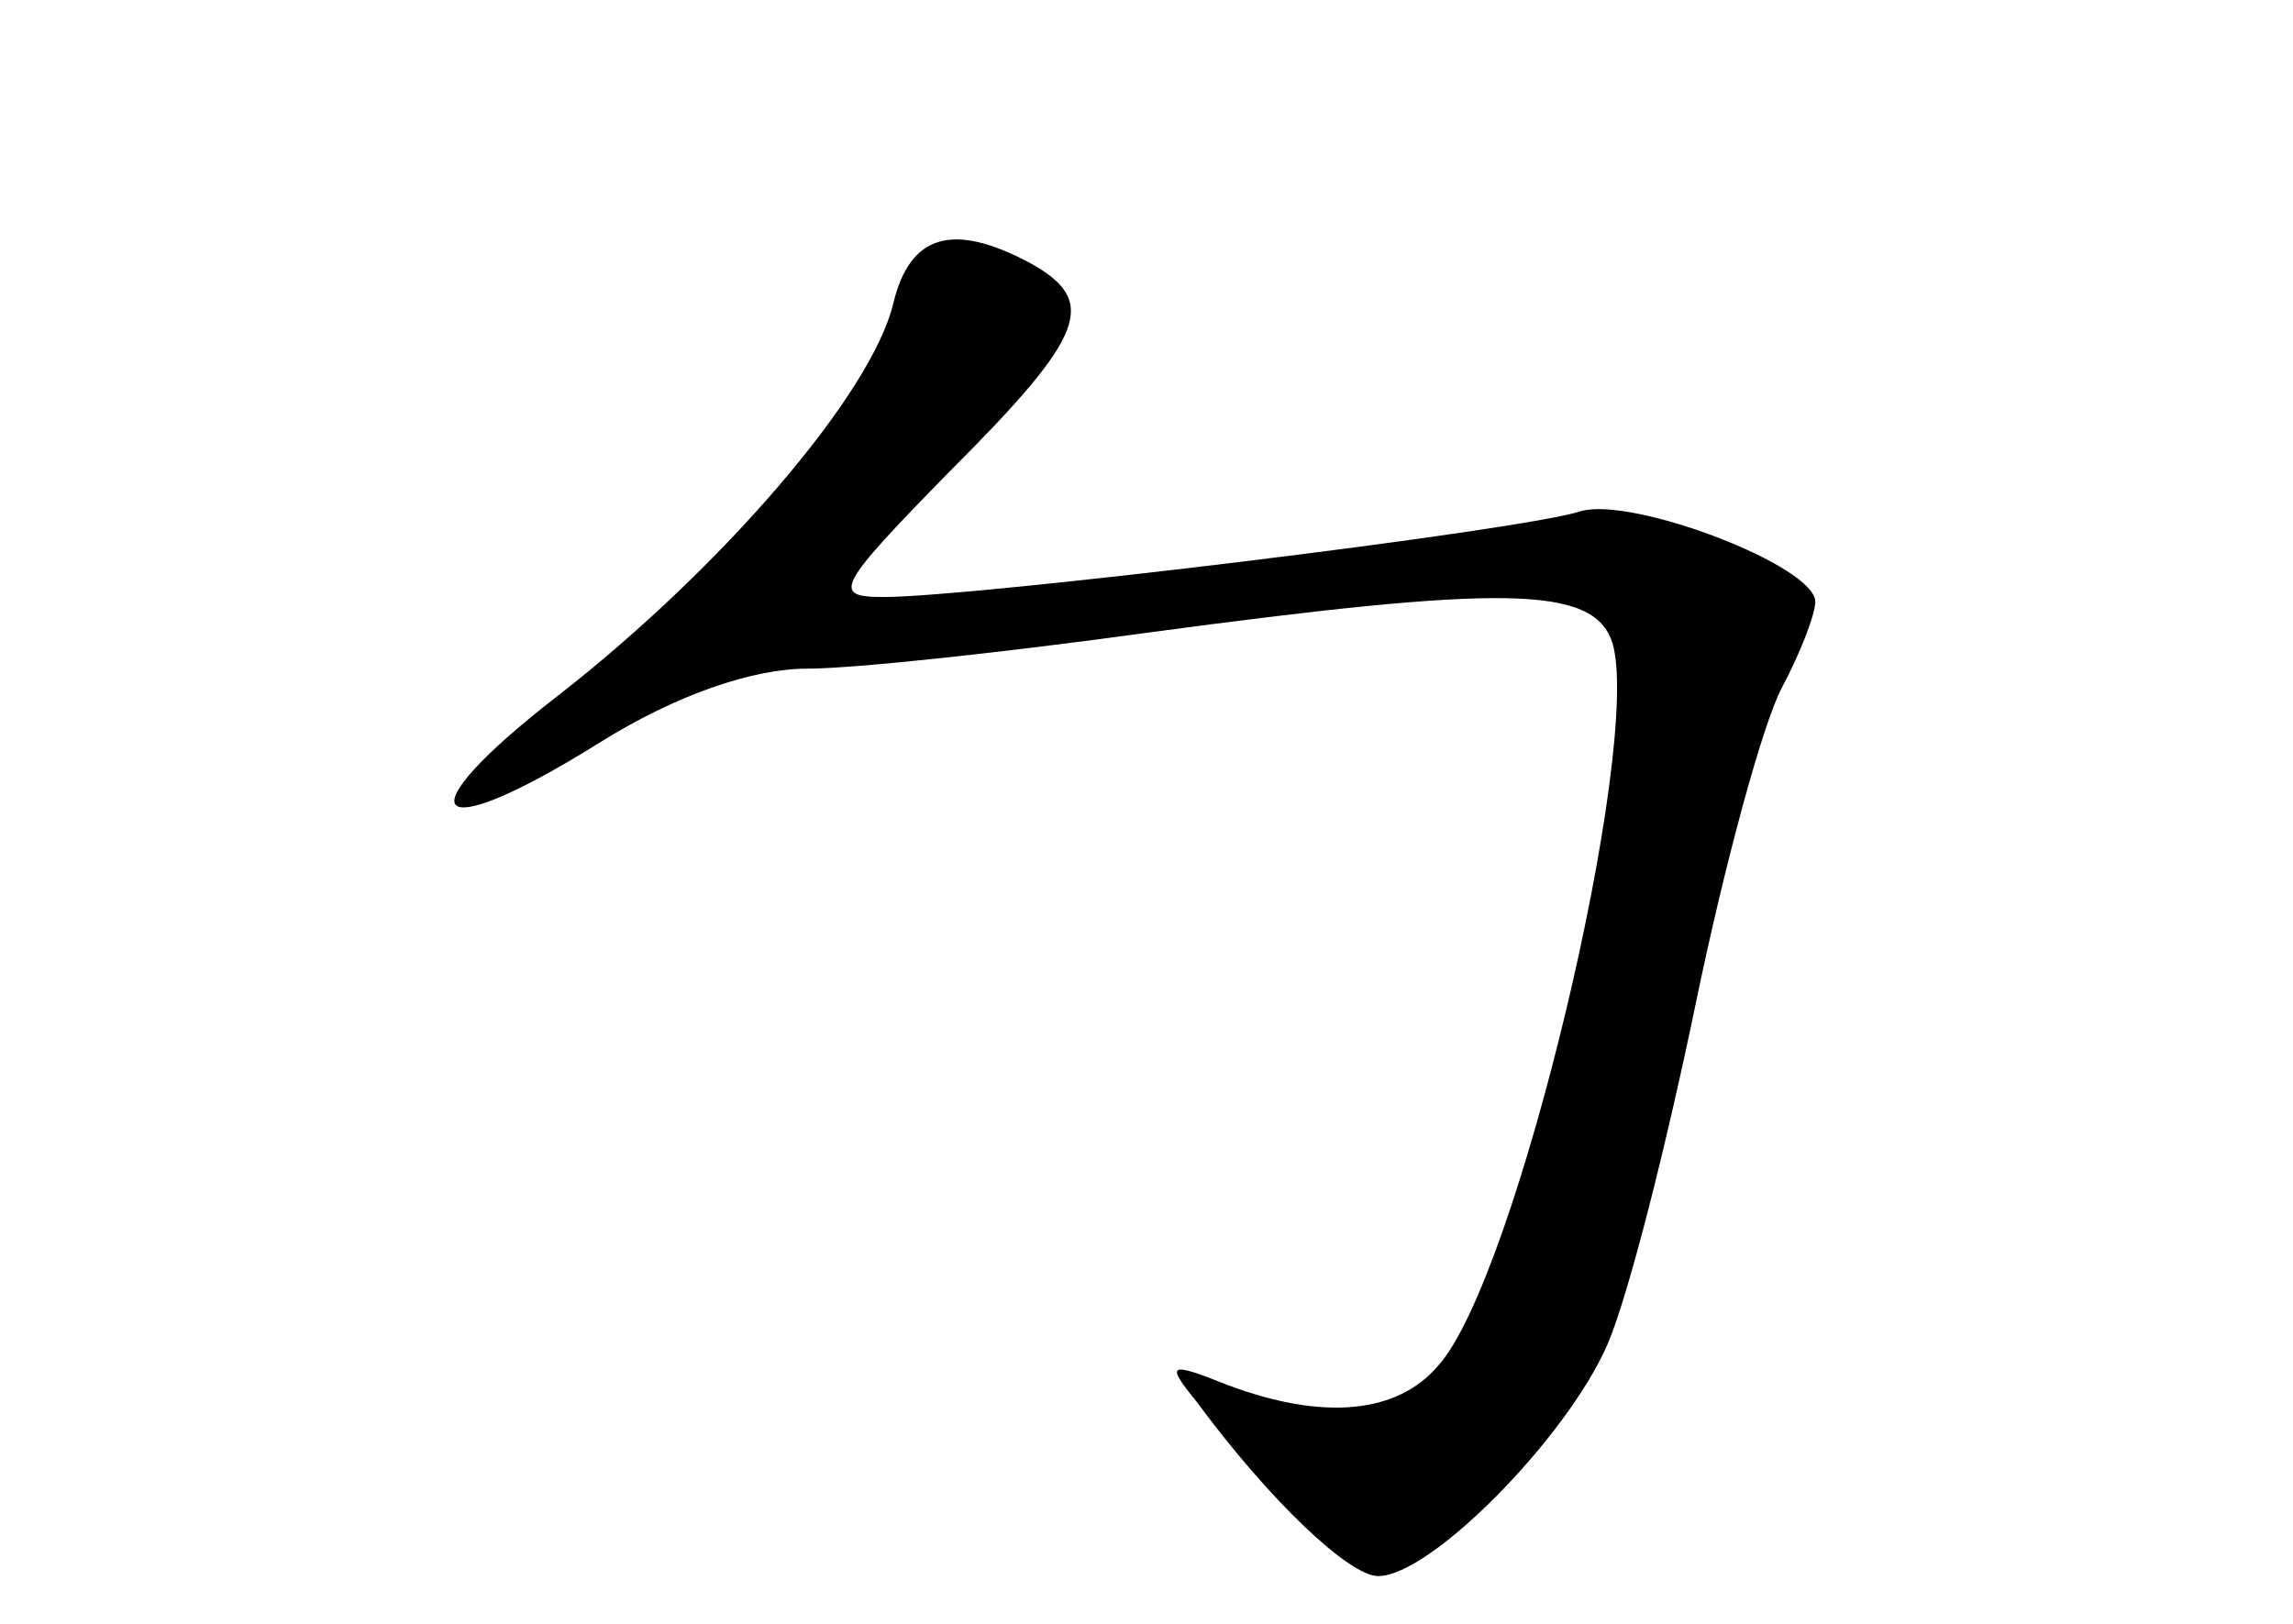 <?xml version="1.0" standalone="no"?>
<!DOCTYPE svg PUBLIC "-//W3C//DTD SVG 20010904//EN"
 "http://www.w3.org/TR/2001/REC-SVG-20010904/DTD/svg10.dtd">
<svg version="1.0" xmlns="http://www.w3.org/2000/svg"
 width="96pt" height="68pt" viewBox="0 0 96 68"
 preserveAspectRatio="xMidYMid meet">
<g transform="translate(0,68) scale(0.1,-0.1)"
fill="#000000" stroke="none">
<path d="M374 553 c-9 -38 -72 -111 -140 -164 -66 -51 -55 -65 17 -20 32 20
64 31 87 31 20 0 84 7 142 15 149 20 187 20 195 -4 13 -42 -40 -267 -73 -303
-17 -20 -48 -23 -88 -8 -25 10 -26 9 -13 -7 31 -42 64 -73 76 -73 22 0 79 58
96 97 9 21 25 85 37 143 12 58 28 117 36 132 8 15 14 31 14 36 0 15 -76 44
-98 38 -23 -8 -254 -36 -292 -36 -22 0 -20 4 28 53 57 57 62 71 33 87 -32 17
-50 12 -57 -17z"/>
</g>
</svg>
